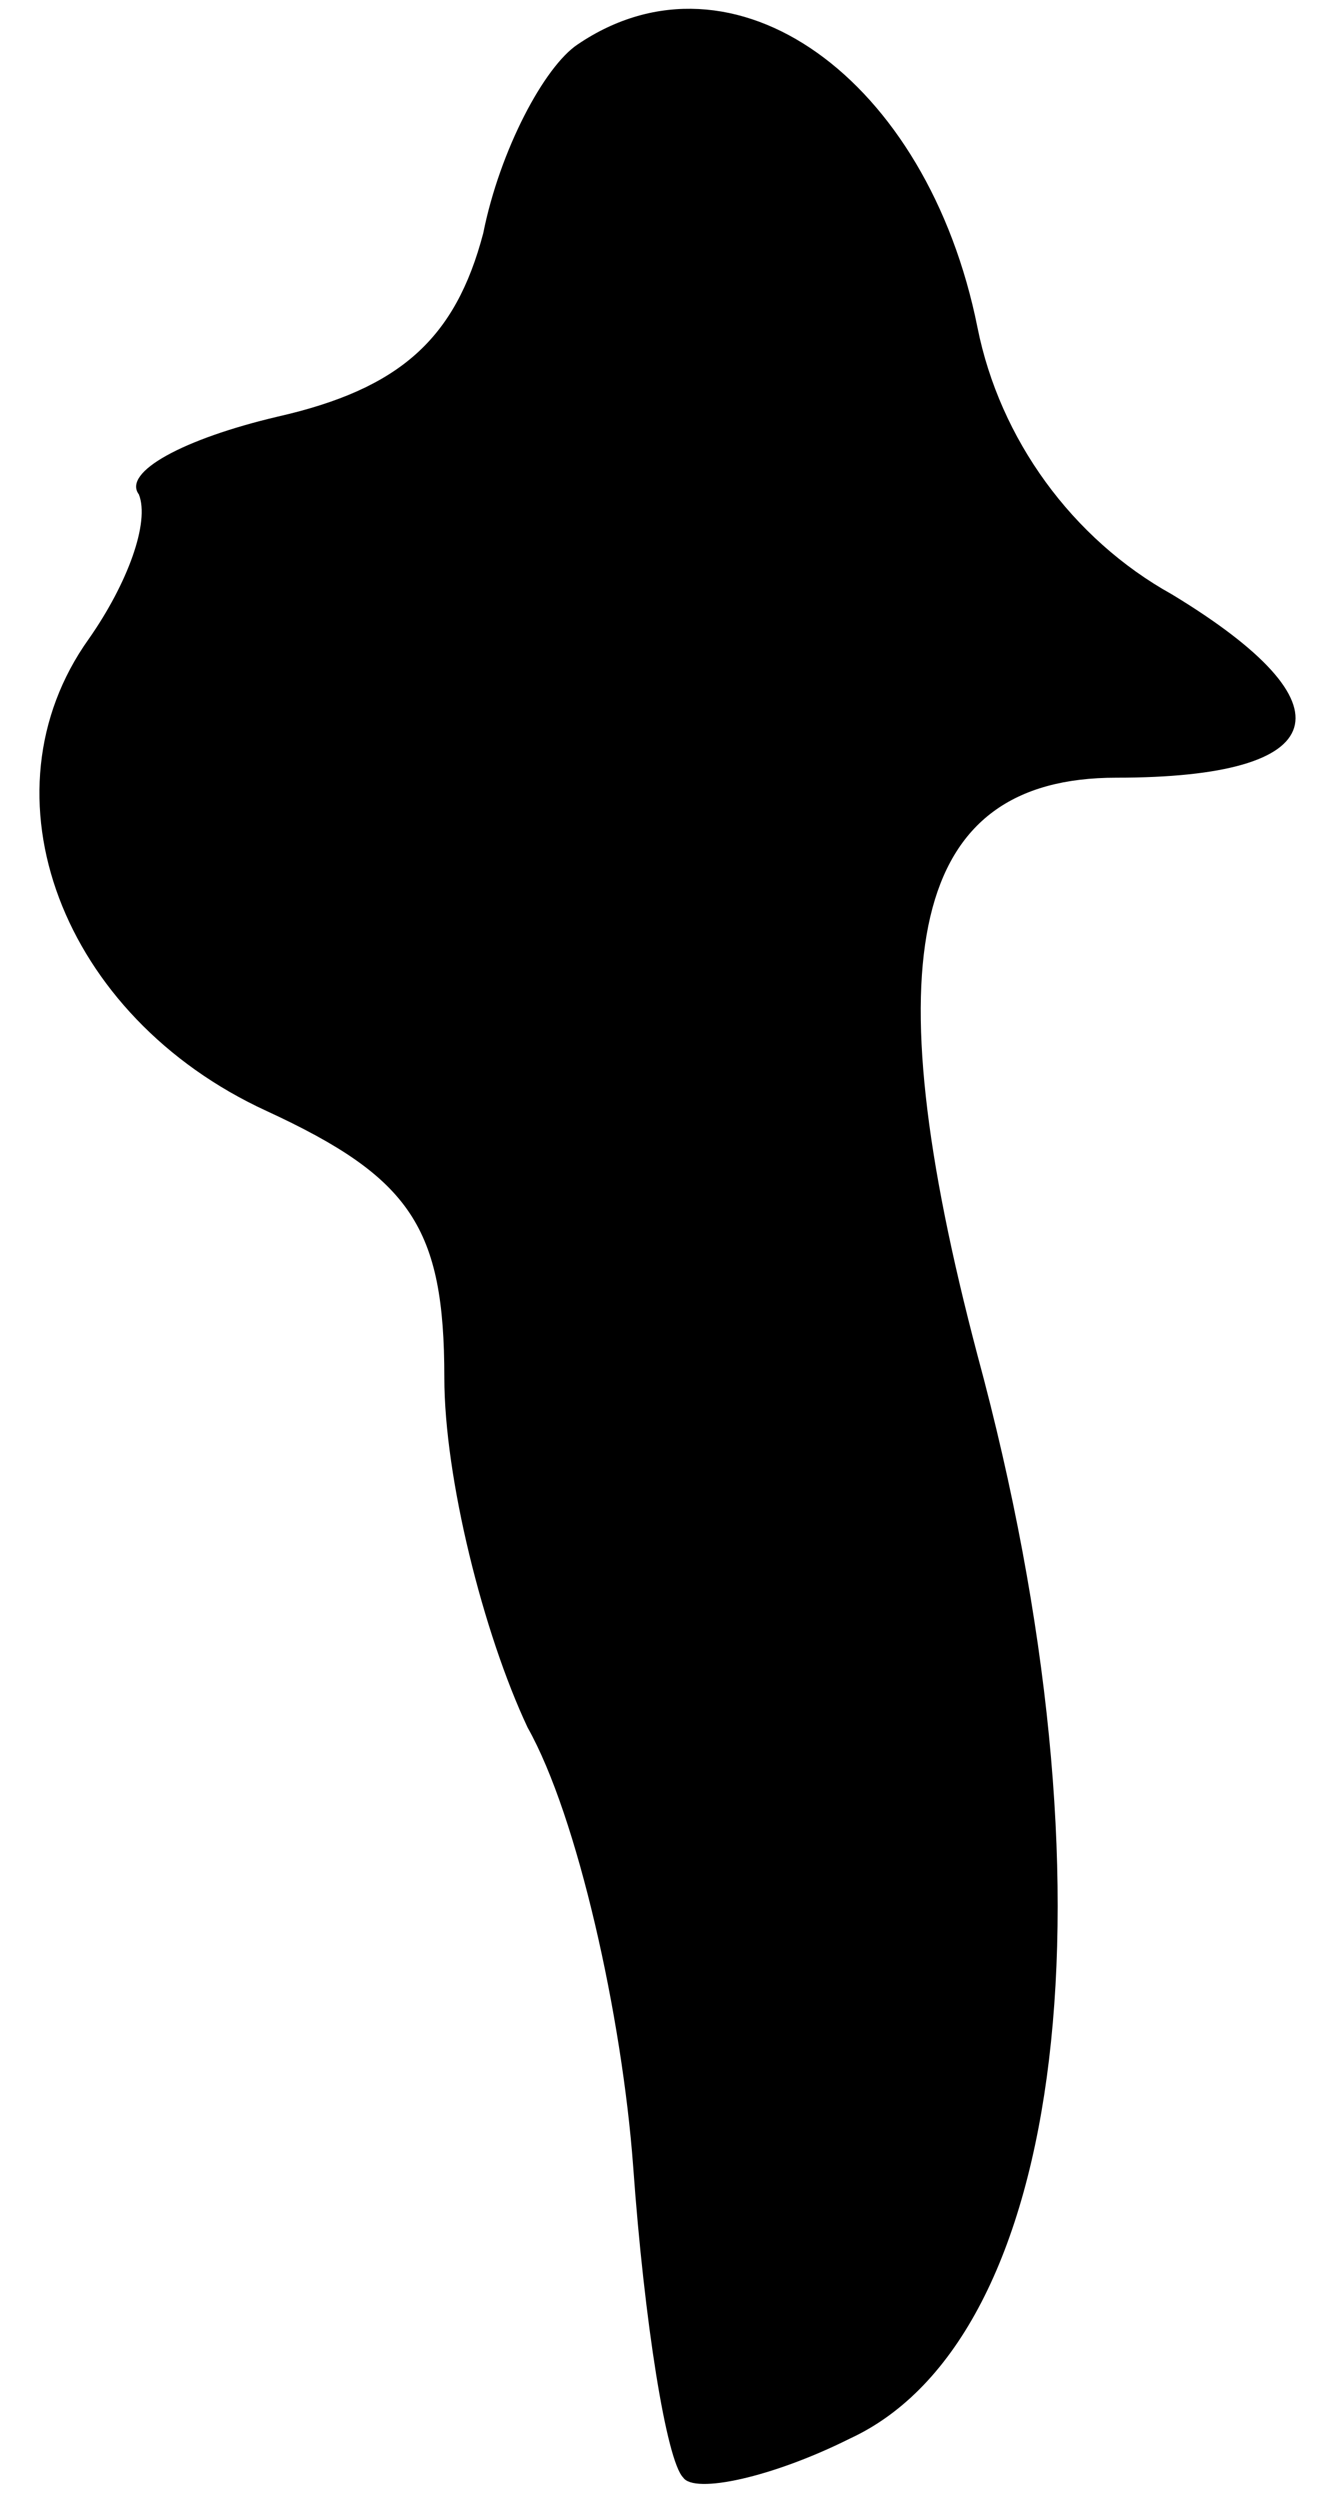 <?xml version="1.0" standalone="no"?>
<!DOCTYPE svg PUBLIC "-//W3C//DTD SVG 20010904//EN"
 "http://www.w3.org/TR/2001/REC-SVG-20010904/DTD/svg10.dtd">
<svg version="1.0" xmlns="http://www.w3.org/2000/svg"
 width="24pt" height="45pt" viewBox="0 0 24 45"
 preserveAspectRatio="xMidYMid meet">
<g transform="translate(0,45) scale(0.1,-0.1)"
fill="#000000" stroke="none">
<path fill="#000000" stroke="none" d="M104 442 c-6 -4 -14 -19 -17 -34 -5
-19 -15 -28 -37 -33 -17 -4 -28 -10 -25 -14 2 -5 -2 -16 -9 -26 -20 -28 -5
-68 32 -85 26 -12 32 -21 32 -48 0 -18 7 -46 15 -63 9 -16 17 -52 19 -79 2
-28 6 -53 9 -56 2 -3 16 0 30 7 39 18 49 99 23 195 -19 72 -12 104 25 104 39
0 43 13 10 33 -18 10 -31 28 -35 48 -9 45 -44 70 -72 51z"/>
</g>
</svg>
